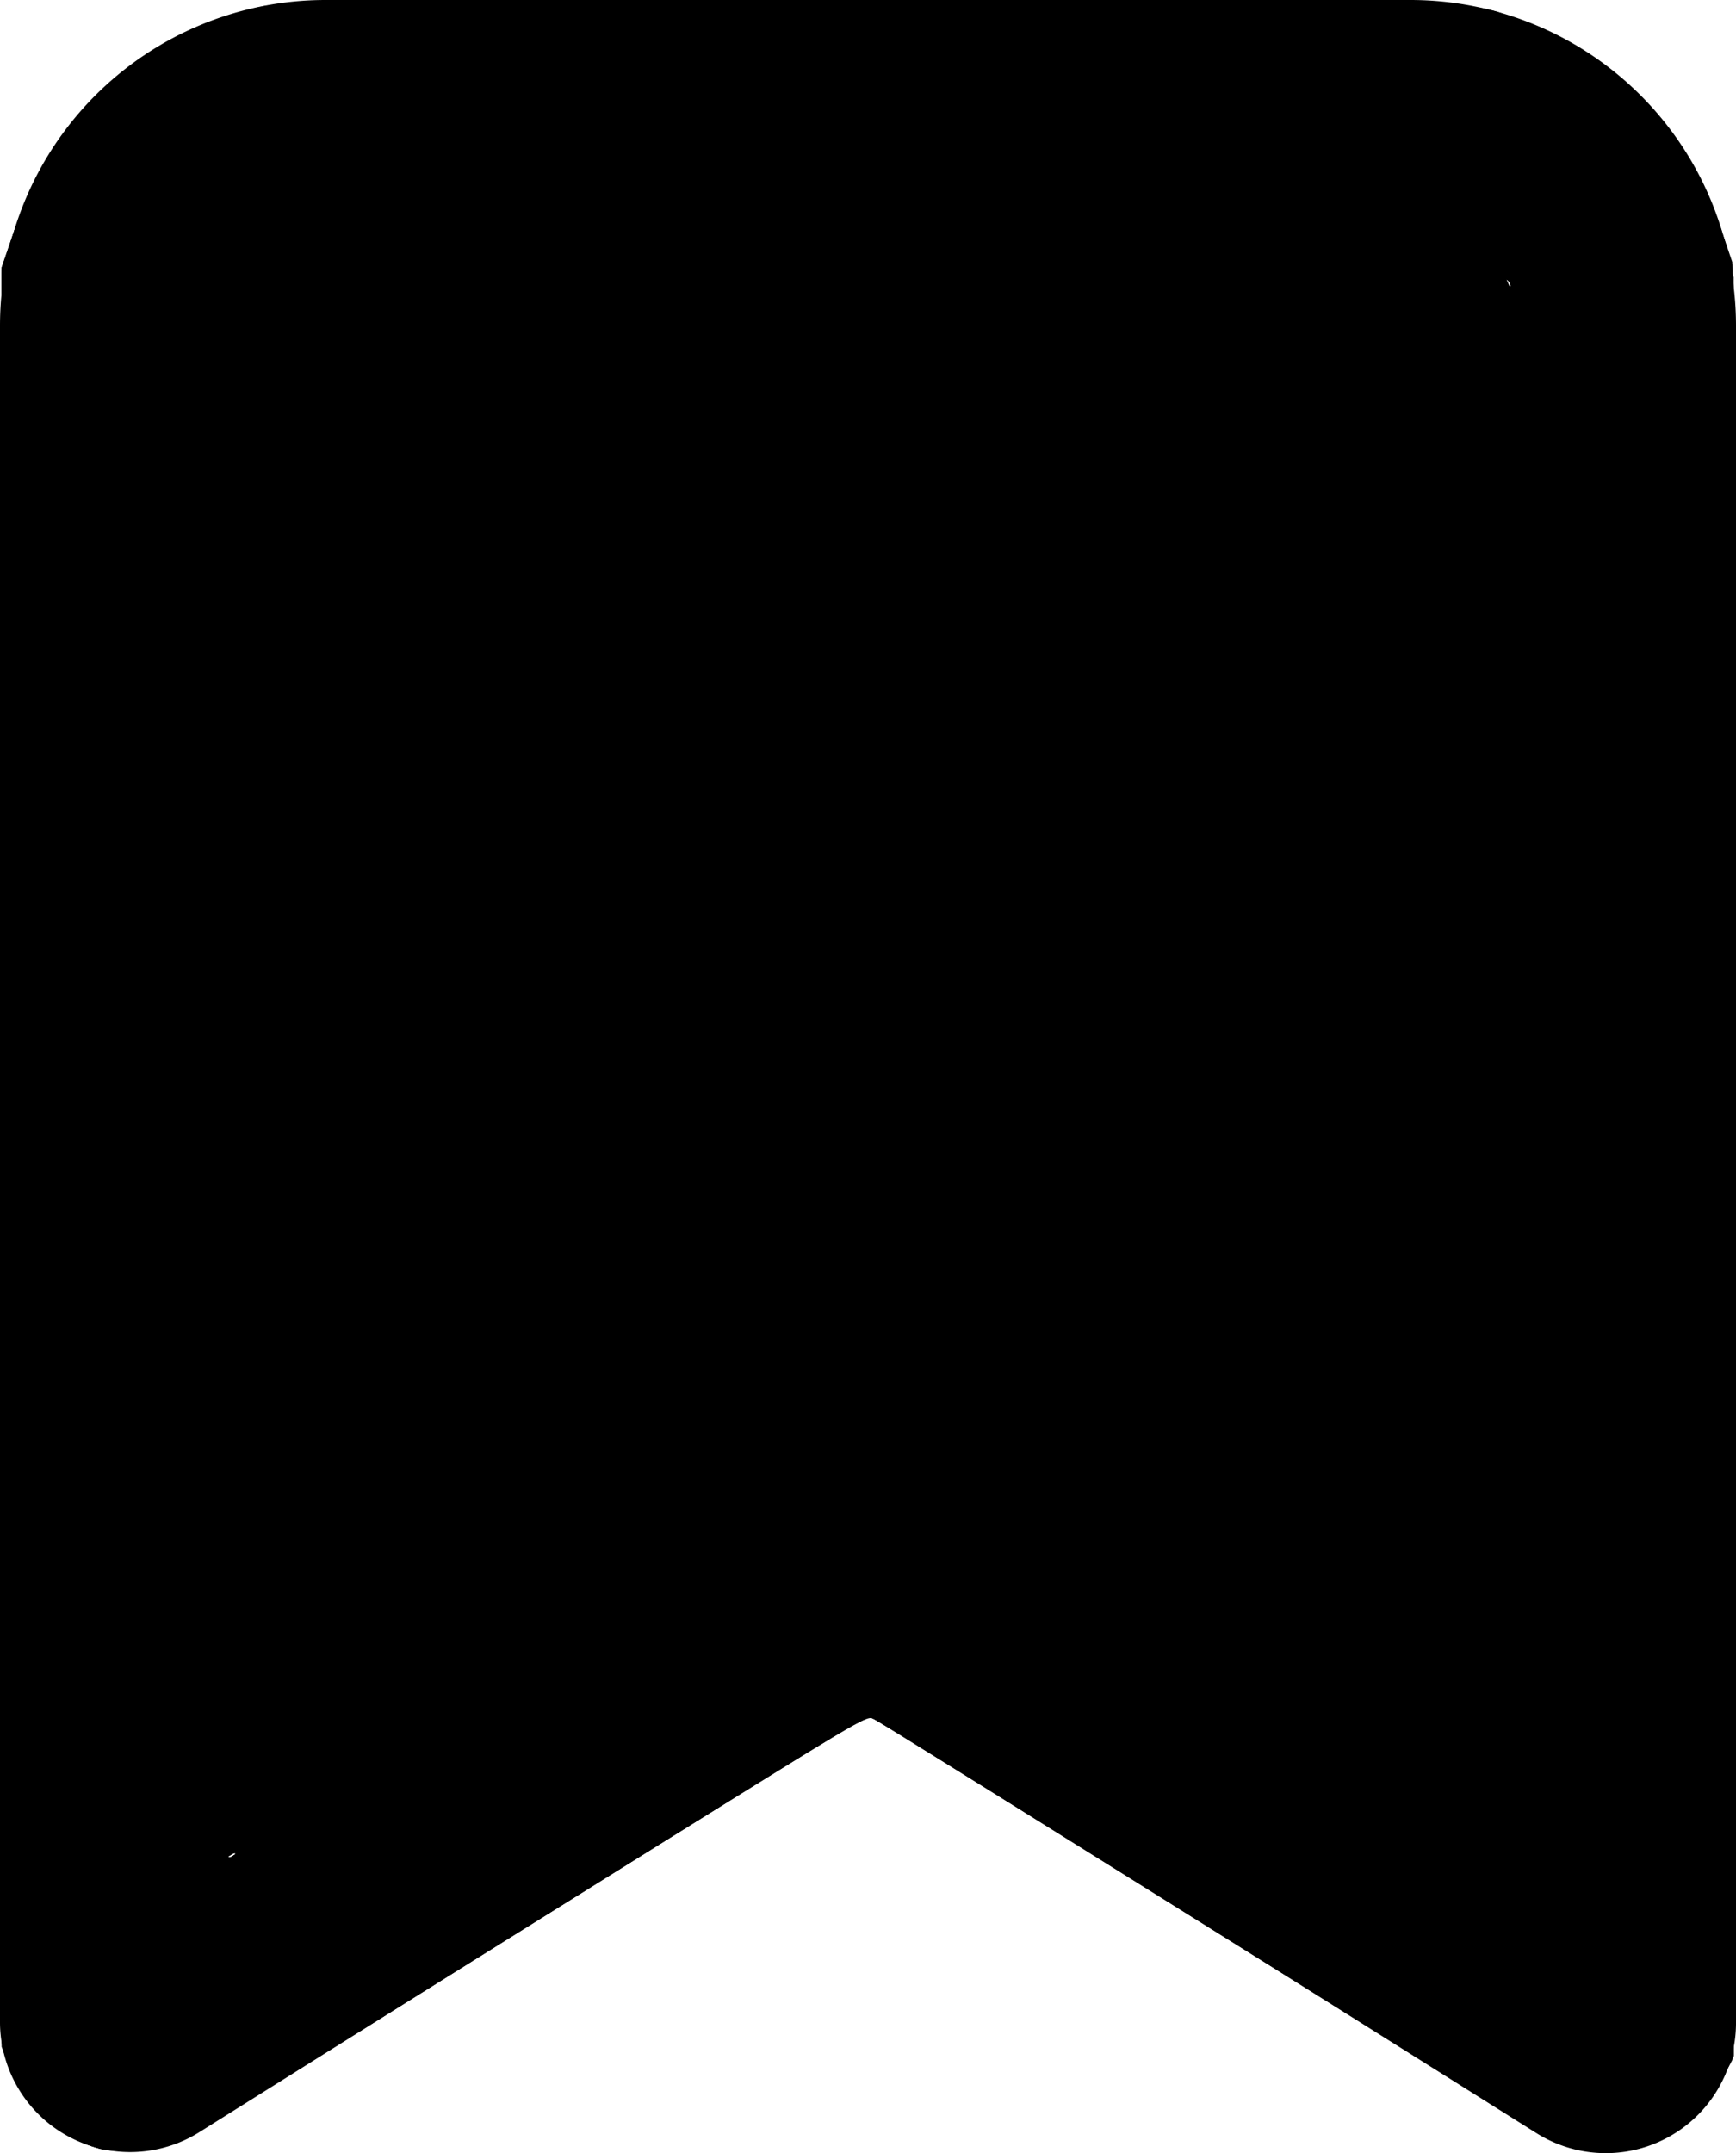<?xml version="1.0" encoding="UTF-8" standalone="no"?>
<svg
   xmlns:dc="http://purl.org/dc/elements/1.1/"
   xmlns:cc="http://creativecommons.org/ns#"
   xmlns:rdf="http://www.w3.org/1999/02/22-rdf-syntax-ns#"
   xmlns:svg="http://www.w3.org/2000/svg"
   xmlns="http://www.w3.org/2000/svg"
   xmlns:sodipodi="http://sodipodi.sourceforge.net/DTD/sodipodi-0.dtd"
   xmlns:inkscape="http://www.inkscape.org/namespaces/inkscape"
   width="16"
   height="19.835"
   viewBox="0 0 16 19.835"
   version="1.1"
   id="svg3807"
   sodipodi:docname="ux-bookmark-outline.svg"
   inkscape:version="0.92.3 (2405546, 2018-03-11)">
  <sodipodi:namedview
     pagecolor="#ffffff"
     bordercolor="#666666"
     borderopacity="1"
     objecttolerance="10"
     gridtolerance="10"
     guidetolerance="10"
     inkscape:pageopacity="0"
     inkscape:pageshadow="2"
     inkscape:window-width="1920"
     inkscape:window-height="1025"
     id="namedview3809"
     showgrid="false"
     inkscape:zoom="40.937738"
     inkscape:cx="8"
     inkscape:cy="9.9174995"
     inkscape:window-x="1920"
     inkscape:window-y="25"
     inkscape:window-maximized="1"
     inkscape:current-layer="svg3807" />
  <defs
     id="defs3803" />
  <path
     class="a"
     d="M17,2.08H7a3,3,0,0,0-3,3V20.72a1.2,1.2,0,0,0,1.84,1L12,17.86l6.16,3.87a1.2,1.2,0,0,0,1.84-1V5.08A3,3,0,0,0,17,2.08Zm1,17.19L12.64,15.9a1.19,1.19,0,0,0-1.28,0L6,19.27V5.08a1,1,0,0,1,1-1H17a1,1,0,0,1,1,1Z"
     transform="translate(-4 -2.08)"
     id="path3805" />
  <path
     style="stroke-width:0.024"
     d="m 2.006,10.051 c 0,-5.137 0.008,-7.143 0.027,-7.237 0.076,-0.359 0.333,-0.647 0.672,-0.752 0.159,-0.049 0.206,-0.05 5.295,-0.05 4.648,0 5.148,0.004 5.268,0.039 0.377,0.112 0.651,0.43 0.708,0.822 0.023,0.162 0.033,14.284 0.01,14.284 -0.007,0 -1.214,-0.755 -2.681,-1.677 C 9.838,14.558 8.588,13.777 8.528,13.746 8.261,13.607 7.888,13.589 7.587,13.699 c -0.089,0.033 -1.204,0.719 -2.853,1.756 -1.488,0.936 -2.711,1.702 -2.718,1.702 -0.006,0 -0.012,-3.198 -0.012,-7.107 z"
     id="path3813"
     inkscape:connector-curvature="0" />
  <path
     style="stroke-width:0.024"
     d=""
     id="path3815"
     inkscape:connector-curvature="0" />
  <path
     style="stroke-width:0.024"
     d="M 0.992,19.797 C 0.539,19.697 0.208,19.401 0.06,18.965 0.016,18.835 0.015,18.568 0.015,10.746 V 2.66 L 0.071,2.405 C 0.212,1.767 0.501,1.257 0.973,0.816 1.439,0.38 2.029,0.106 2.655,0.035 2.829,0.015 4.38,0.01 8.161,0.016 c 4.879,0.008 5.277,0.012 5.435,0.051 0.645,0.159 1.155,0.444 1.568,0.879 0.391,0.411 0.648,0.911 0.765,1.481 0.049,0.239 0.049,0.317 0.049,8.327 0,7.867 -0.001,8.09 -0.046,8.234 -0.118,0.381 -0.433,0.677 -0.845,0.797 -0.2,0.058 -0.51,0.04 -0.709,-0.042 -0.081,-0.033 -1.542,-0.938 -3.249,-2.011 -1.706,-1.073 -3.114,-1.95 -3.129,-1.95 -0.015,0 -1.427,0.878 -3.139,1.951 -2.035,1.275 -3.166,1.971 -3.268,2.008 -0.173,0.063 -0.453,0.089 -0.602,0.056 z M 4.717,15.498 c 1.417,-0.891 2.588,-1.631 2.602,-1.645 0.051,-0.053 -0.717,0.418 -2.333,1.431 -0.665,0.417 -1.599,1.003 -2.076,1.301 l -0.867,0.543 -0.017,-3.839 c -0.009,-2.112 -0.009,-5.345 0,-7.186 L 2.042,2.757 2.121,2.596 C 2.218,2.401 2.414,2.207 2.61,2.115 l 0.141,-0.066 2.211,-0.022 c 1.285,-0.013 3.485,-0.013 5.252,0 l 3.042,0.022 0.161,0.079 c 0.2,0.099 0.365,0.271 0.469,0.489 l 0.078,0.164 0.013,3.615 0.013,3.615 -3.96e-4,-3.64 -3.95e-4,-3.64 -0.076,-0.159 C 13.814,2.374 13.699,2.242 13.532,2.142 13.256,1.977 13.647,1.987 7.94,1.994 L 2.775,2.001 2.634,2.057 C 2.361,2.168 2.131,2.41 2.035,2.688 1.996,2.798 1.993,3.323 1.987,10.009 l -0.006,7.203 0.08,-0.047 c 0.044,-0.026 1.239,-0.776 2.657,-1.666 z m 9.276,-1.632 -0.006,-3.34 -0.012,3.303 -0.012,3.303 -1.173,-0.735 C 12.145,15.992 10.928,15.229 10.085,14.701 9.242,14.174 8.489,13.717 8.412,13.686 c -0.186,-0.074 -0.587,-0.08 -0.782,-0.013 -0.07,0.024 -0.134,0.054 -0.141,0.066 -0.007,0.012 0.049,1.95e-4 0.124,-0.026 0.327,-0.112 0.661,-0.079 0.975,0.098 0.094,0.053 1.347,0.838 2.785,1.744 1.438,0.906 2.616,1.649 2.62,1.65 0.003,0.001 0.003,-1.501 1.22e-4,-3.338 z m -6.541,-0.093 c 0,-0.007 -0.022,-4.47e-4 -0.049,0.014 -0.027,0.014 -0.049,0.032 -0.049,0.038 0,0.007 0.022,4.47e-4 0.049,-0.014 0.027,-0.014 0.049,-0.032 0.049,-0.038 z"
     id="path3817"
     inkscape:connector-curvature="0" />
  <path
     style="stroke-width:0.024"
     d="M 0.968,19.793 C 0.574,19.713 0.223,19.403 0.07,19 L 0.015,18.855 0.008,10.929 C 0.003,5.552 0.009,2.916 0.026,2.733 0.094,2.017 0.381,1.408 0.891,0.898 1.327,0.462 1.814,0.197 2.422,0.066 2.618,0.024 2.896,0.022 8.002,0.022 c 5.065,0 5.386,0.003 5.576,0.044 1.227,0.265 2.129,1.185 2.361,2.41 0.034,0.181 0.038,1.038 0.038,8.281 0,8.909 0.013,8.184 -0.148,8.468 -0.28,0.494 -0.939,0.729 -1.452,0.518 -0.081,-0.033 -1.433,-0.868 -3.004,-1.855 -2.961,-1.86 -3.361,-2.11 -3.372,-2.11 -0.011,0 -0.957,0.589 -3.651,2.275 -1.738,1.088 -2.696,1.673 -2.784,1.702 -0.167,0.054 -0.439,0.071 -0.599,0.039 z M 4.558,15.596 c 1.33,-0.836 2.429,-1.532 2.443,-1.547 0.013,-0.014 -0.02,-6.43e-4 -0.073,0.031 -0.105,0.061 -2.811,1.751 -4.104,2.562 l -0.782,0.491 -0.019,-4.012 c -0.011,-2.207 -0.011,-5.441 0,-7.187 L 2.042,2.758 2.108,2.617 C 2.201,2.419 2.411,2.206 2.599,2.12 l 0.152,-0.07 2.211,-0.022 c 1.283,-0.013 3.487,-0.013 5.252,0 l 3.042,0.022 0.161,0.079 c 0.2,0.099 0.365,0.271 0.469,0.489 l 0.078,0.164 0.013,2.736 0.013,2.736 -5.15e-4,-2.761 -5.16e-4,-2.761 -0.081,-0.165 C 13.736,2.223 13.48,2.05 13.08,2.011 12.93,1.996 10.933,1.99 7.807,1.994 L 2.775,2.001 2.651,2.052 C 2.366,2.169 2.153,2.385 2.047,2.664 l -0.054,0.143 -0.007,7.203 -0.007,7.203 0.081,-0.048 c 0.044,-0.026 1.169,-0.732 2.499,-1.569 z m 9.435,-0.411 -0.006,-1.997 -0.012,1.972 -0.012,1.972 -2.186,-1.371 C 8.979,14.008 8.542,13.74 8.393,13.68 8.226,13.613 7.815,13.61 7.628,13.674 c -0.071,0.024 -0.124,0.05 -0.117,0.057 0.007,0.007 0.064,-0.005 0.127,-0.027 0.265,-0.09 0.574,-0.074 0.832,0.044 0.098,0.045 3.765,2.336 5.334,3.332 0.087,0.055 0.167,0.101 0.177,0.101 0.01,1.22e-4 0.016,-0.898 0.012,-1.997 z m -6.822,-1.239 0.049,-0.04 -0.049,0.024 c -0.027,0.013 -0.071,0.042 -0.098,0.064 l -0.049,0.04 0.049,-0.024 c 0.027,-0.013 0.071,-0.042 0.098,-0.064 z"
     id="path3819"
     inkscape:connector-curvature="0" />
  <path
     style="stroke-width:0.024"
     d="M 0.937,19.785 C 0.721,19.736 0.553,19.638 0.367,19.454 0.18,19.269 0.068,19.059 0.029,18.818 -0.006,18.604 -0.007,3.027 0.028,2.697 0.101,2.003 0.373,1.429 0.87,0.925 1.389,0.397 1.959,0.114 2.661,0.034 2.827,0.015 4.462,0.01 8.161,0.016 c 5.849,0.009 5.337,-0.006 5.834,0.169 0.27,0.095 0.406,0.164 0.663,0.334 0.662,0.438 1.134,1.158 1.281,1.955 0.034,0.182 0.038,1.102 0.038,8.284 0,7.962 -7.01e-4,8.082 -0.048,8.235 -0.118,0.382 -0.425,0.671 -0.842,0.791 -0.184,0.053 -0.507,0.038 -0.689,-0.031 -0.137,-0.053 -0.092,-0.025 -3.722,-2.301 -1.364,-0.855 -2.521,-1.58 -2.573,-1.612 -0.073,-0.044 -0.105,-0.051 -0.147,-0.032 -0.029,0.013 -1.449,0.897 -3.155,1.964 -2.039,1.275 -3.148,1.954 -3.236,1.982 -0.186,0.06 -0.446,0.072 -0.63,0.03 z M 4.509,15.624 c 2.055,-1.292 2.546,-1.606 2.345,-1.5 -0.027,0.014 -1.121,0.697 -2.431,1.517 l -2.382,1.491 -0.021,-3.889 c -0.011,-2.139 -0.011,-5.374 0,-7.188 L 2.042,2.757 2.12,2.598 C 2.217,2.402 2.387,2.228 2.58,2.127 l 0.147,-0.077 1.075,-0.016 c 1.356,-0.02 6.109,-0.02 8.024,-1.08e-4 l 1.453,0.015 0.129,0.068 c 0.23,0.121 0.404,0.311 0.508,0.555 0.045,0.104 0.048,0.206 0.06,2.015 L 13.989,6.593 13.988,4.663 13.987,2.732 13.909,2.573 C 13.807,2.366 13.636,2.195 13.443,2.104 13.322,2.047 13.236,2.027 13.04,2.011 12.903,2 10.564,1.99 7.843,1.989 2.445,1.988 2.747,1.981 2.502,2.124 2.35,2.213 2.183,2.392 2.097,2.56 L 2.019,2.709 2.003,3.454 C 1.993,3.864 1.985,7.127 1.984,10.705 l -0.002,6.506 0.092,-0.056 c 0.05,-0.031 1.147,-0.72 2.437,-1.53 z m 9.484,0.392 -0.006,-1.166 -0.013,1.142 -0.013,1.142 -1.234,-0.772 C 10.029,14.67 8.968,14.008 8.723,13.86 8.463,13.703 8.303,13.638 8.188,13.643 c -0.042,0.002 -0.028,0.01 0.042,0.023 0.058,0.011 0.166,0.048 0.239,0.082 0.114,0.052 2.501,1.542 4.846,3.023 0.356,0.225 0.656,0.409 0.666,0.41 0.01,3.37e-4 0.016,-0.524 0.013,-1.166 z M 6.977,14.06 c -0.008,-0.007 -0.027,-1.5e-5 -0.044,0.017 -0.024,0.024 -0.021,0.027 0.014,0.014 0.024,-0.009 0.038,-0.023 0.03,-0.03 z m 0.639,-0.349 c 0.038,-0.015 0.113,-0.036 0.166,-0.048 0.098,-0.022 0.098,-0.022 -0.019,-0.011 -0.064,0.006 -0.147,0.027 -0.183,0.047 -0.079,0.043 -0.061,0.049 0.036,0.012 z m 0.454,-0.088 c -0.03,-0.006 -0.085,-0.006 -0.122,-3.32e-4 -0.037,0.006 -0.013,0.01 0.055,0.011 0.067,1.95e-4 0.098,-0.004 0.068,-0.01 z"
     id="path3821"
     inkscape:connector-curvature="0" />
  <path
     style="stroke-width:0.024"
     d="m 2.891,2.02 c 0.024,-0.006 0.057,-0.006 0.073,9.052e-4 0.017,0.007 -0.003,0.012 -0.043,0.011 C 2.881,2.032 2.868,2.027 2.891,2.02 Z"
     id="path3823"
     inkscape:connector-curvature="0" />
  <path
     style="stroke-width:0.024"
     d="m 2.978,2.021 c 0.018,-0.007 0.039,-0.006 0.047,0.002 0.008,0.008 -0.006,0.014 -0.032,0.013 -0.028,-0.001 -0.034,-0.007 -0.015,-0.015 z"
     id="path3825"
     inkscape:connector-curvature="0" />
  <path
     style="stroke-width:0.024"
     d="M 0.925,19.782 C 0.709,19.73 0.543,19.633 0.367,19.457 0.174,19.263 0.063,19.051 0.027,18.807 0.009,18.689 0.004,16.112 0.009,10.623 L 0.016,2.611 0.068,2.391 C 0.213,1.778 0.461,1.327 0.891,0.899 1.256,0.535 1.625,0.305 2.08,0.156 c 0.467,-0.152 0.217,-0.146 5.902,-0.146 3.405,0 5.247,0.009 5.383,0.025 0.624,0.076 1.203,0.346 1.662,0.777 0.441,0.413 0.697,0.846 0.885,1.494 l 0.053,0.183 0.007,8.171 c 0.007,8.075 0.006,8.173 -0.041,8.33 -0.119,0.392 -0.466,0.71 -0.878,0.806 -0.19,0.044 -0.496,0.02 -0.676,-0.054 -0.08,-0.033 -0.794,-0.467 -1.587,-0.964 -0.793,-0.497 -2.183,-1.37 -3.09,-1.94 -0.907,-0.569 -1.671,-1.035 -1.698,-1.035 -0.027,-4.9e-5 -1.443,0.871 -3.147,1.937 -1.704,1.065 -3.146,1.957 -3.205,1.983 -0.225,0.097 -0.485,0.118 -0.726,0.06 z M 4.343,15.727 c 1.273,-0.8 2.326,-1.467 2.34,-1.482 0.013,-0.015 -0.003,-0.01 -0.037,0.01 -0.064,0.039 -2.708,1.693 -3.908,2.444 L 2.042,17.135 2.027,15.015 C 2.008,12.244 2.008,7.149 2.027,4.688 L 2.042,2.733 2.124,2.582 C 2.231,2.385 2.392,2.224 2.578,2.128 L 2.726,2.051 4.009,2.03 C 4.714,2.019 7.072,2.013 9.248,2.018 c 2.176,0.005 3.825,0.001 3.664,-0.007 C 12.496,1.988 3.242,1.987 2.943,2.01 2.743,2.025 2.669,2.042 2.558,2.098 2.392,2.182 2.184,2.394 2.088,2.576 l -0.07,0.133 -0.015,1.514 C 1.977,6.766 1.978,17.182 2.005,17.182 c 0.013,0 1.065,-0.655 2.339,-1.455 z m 9.65,0.619 -0.006,-0.837 -0.013,0.813 -0.013,0.813 -0.892,-0.558 c -3.969,-2.484 -4.43,-2.771 -4.385,-2.724 0.013,0.014 1.019,0.65 2.235,1.413 1.216,0.763 2.398,1.506 2.626,1.65 0.228,0.145 0.424,0.263 0.434,0.264 0.01,8.21e-4 0.016,-0.375 0.013,-0.835 z M 8.65,13.824 c 0,-0.029 -0.3,-0.159 -0.395,-0.171 -0.105,-0.013 -0.104,-0.013 0.022,0.023 0.07,0.02 0.18,0.064 0.244,0.097 0.131,0.068 0.128,0.067 0.128,0.051 z M 7.77,13.665 c 0.049,-0.016 0.051,-0.02 0.012,-0.02 -0.027,-3.96e-4 -0.071,0.009 -0.098,0.02 -0.062,0.027 0.002,0.027 0.085,0 z m 0.262,-0.039 c -0.008,-0.008 -0.029,-0.009 -0.047,-0.002 -0.019,0.008 -0.014,0.014 0.015,0.015 0.026,0.001 0.04,-0.005 0.032,-0.013 z m 5.962,-9.939 -0.007,-0.953 -0.069,-0.14 c -0.098,-0.199 -0.283,-0.392 -0.461,-0.481 -0.082,-0.041 -0.165,-0.075 -0.185,-0.075 -0.02,0 0.042,0.039 0.137,0.086 0.203,0.102 0.383,0.284 0.486,0.494 l 0.069,0.14 0.012,1.173 c 0.006,0.645 0.015,1.068 0.019,0.94 0.004,-0.128 0.004,-0.661 4.76e-4,-1.185 z"
     id="path3827"
     inkscape:connector-curvature="0" />
  <path
     style="stroke-width:0.024"
     d="M 0.958,19.794 C 0.507,19.705 0.088,19.261 0.025,18.804 0.01,18.699 0.004,15.622 0.009,10.611 L 0.016,2.587 0.068,2.379 C 0.219,1.78 0.449,1.353 0.843,0.943 1.289,0.478 1.832,0.18 2.457,0.056 2.712,0.005 13.292,0.005 13.547,0.056 c 0.913,0.18 1.705,0.776 2.113,1.59 0.142,0.283 0.263,0.652 0.295,0.902 0.016,0.121 0.022,3.011 0.017,8.284 l -0.007,8.098 -0.057,0.14 c -0.122,0.302 -0.399,0.57 -0.708,0.686 -0.189,0.071 -0.591,0.075 -0.783,0.008 -0.072,-0.025 -0.795,-0.462 -1.612,-0.974 -4.001,-2.507 -4.663,-2.921 -4.733,-2.957 -0.094,-0.049 0.221,-0.236 -3.444,2.052 -1.571,0.981 -2.893,1.802 -2.938,1.825 -0.181,0.093 -0.504,0.13 -0.734,0.085 z M 2.437,16.922 c 2.151,-1.348 3.762,-2.364 3.782,-2.384 0.037,-0.039 -0.03,0.003 -2.174,1.345 l -2.003,1.254 -0.007,-0.264 c -0.004,-0.145 -0.016,-2.517 -0.026,-5.272 l -0.019,-5.008 -0.004,5.24 c -0.002,2.882 0.003,5.264 0.011,5.294 0.017,0.065 -0.01,0.078 0.441,-0.205 z M 13.961,17.137 c -0.013,-0.011 -0.226,-0.146 -0.475,-0.3 -0.249,-0.154 -1.348,-0.841 -2.443,-1.526 -2.115,-1.324 -2.077,-1.3 -2.04,-1.261 0.013,0.014 0.838,0.536 1.832,1.161 0.994,0.624 2.104,1.322 2.467,1.55 0.363,0.229 0.664,0.411 0.67,0.406 0.006,-0.005 3.25e-4,-0.019 -0.012,-0.03 z m 0.032,-0.877 c -0.004,-0.158 -0.008,-0.029 -0.008,0.287 0,0.316 0.004,0.445 0.008,0.287 0.004,-0.158 0.004,-0.416 0,-0.574 z m -7.566,-1.852 c 0,-0.007 -0.022,-4.47e-4 -0.049,0.014 -0.027,0.014 -0.049,0.032 -0.049,0.038 0,0.007 0.022,4.47e-4 0.049,-0.014 0.027,-0.014 0.049,-0.032 0.049,-0.038 z m 2.54,-0.388 c 0,-0.006 -0.025,-0.023 -0.055,-0.038 -0.053,-0.026 -0.053,-0.025 -0.008,0.011 0.05,0.04 0.063,0.045 0.063,0.027 z M 8.65,13.822 c 0,-0.02 -0.3,-0.158 -0.342,-0.157 -0.02,3.08e-4 0.024,0.026 0.098,0.056 0.074,0.031 0.156,0.068 0.183,0.084 0.057,0.033 0.061,0.035 0.061,0.017 z M 7.715,13.674 c -0.008,-0.008 -0.029,-0.009 -0.047,-0.002 -0.019,0.008 -0.014,0.014 0.015,0.015 0.026,0.001 0.04,-0.005 0.032,-0.013 z m 0.537,-0.024 c -0.008,-0.008 -0.029,-0.009 -0.047,-0.002 -0.019,0.008 -0.014,0.014 0.015,0.015 0.026,0.001 0.04,-0.005 0.032,-0.013 z M 2.024,3.558 c -0.004,-0.427 -0.007,-0.078 -0.007,0.776 0,0.853 0.003,1.202 0.007,0.776 0.004,-0.427 0.004,-1.125 0,-1.551 z M 13.993,3.265 c -0.004,-0.225 -0.007,-0.041 -0.007,0.409 0,0.45 0.003,0.634 0.007,0.409 0.004,-0.225 0.004,-0.593 0,-0.818 z m -0.092,-0.691 c -0.127,-0.252 -0.364,-0.463 -0.586,-0.523 -0.034,-0.009 0.01,0.023 0.097,0.071 0.087,0.048 0.21,0.138 0.273,0.2 0.111,0.109 0.261,0.369 0.268,0.463 0.003,0.037 0.005,0.036 0.014,-0.007 0.006,-0.029 -0.024,-0.121 -0.066,-0.205 z M 2.322,2.314 c 0.067,-0.067 0.185,-0.153 0.263,-0.192 l 0.141,-0.071 1.16,-0.02 c 0.638,-0.011 2.903,-0.017 5.032,-0.013 2.129,0.004 3.74,4.106e-4 3.579,-0.008 -0.42,-0.021 -8.829,-0.021 -9.356,7.08e-5 -0.415,0.017 -0.447,0.022 -0.572,0.086 C 2.497,2.134 2.38,2.218 2.31,2.285 2.184,2.403 2.03,2.651 2.03,2.734 c 0,0.023 0.038,-0.034 0.085,-0.128 0.047,-0.094 0.14,-0.225 0.207,-0.292 z"
     id="path3829"
     inkscape:connector-curvature="0" />
  <path
     style="stroke-width:0.024"
     d="M 0.955,19.794 C 0.511,19.708 0.095,19.269 0.025,18.815 0.01,18.716 0.004,15.752 0.008,10.611 L 0.015,2.562 0.068,2.367 C 0.235,1.751 0.454,1.348 0.843,0.943 1.327,0.439 1.953,0.117 2.604,0.037 2.907,-3.2742209e-4 13.048,-0.001 13.381,0.036 c 0.613,0.068 1.212,0.357 1.687,0.812 0.414,0.397 0.669,0.833 0.84,1.433 l 0.059,0.208 v 8.232 8.232 l -0.068,0.146 c -0.14,0.3 -0.377,0.526 -0.679,0.652 -0.179,0.074 -0.603,0.081 -0.8,0.012 -0.074,-0.026 -0.949,-0.558 -2.003,-1.218 -2.115,-1.325 -4.149,-2.596 -4.281,-2.676 -0.049,-0.029 -0.107,-0.054 -0.129,-0.054 -0.057,0 -0.523,0.287 -4.265,2.627 -0.92,0.575 -1.771,1.104 -1.89,1.175 -0.309,0.184 -0.584,0.238 -0.895,0.178 z m 2.846,-3.73 c 0.887,-0.556 1.623,-1.023 1.637,-1.037 0.036,-0.038 0.099,-0.077 -1.719,1.062 -0.919,0.575 -1.674,1.043 -1.679,1.038 -0.005,-0.005 -0.018,-1.805 -0.029,-4.001 l -0.021,-3.993 -0.004,3.801 c -0.002,2.09 0.003,3.901 0.012,4.024 l 0.016,0.223 0.088,-0.053 c 0.048,-0.029 0.813,-0.508 1.7,-1.064 z m 10.137,1.061 c -0.042,-0.029 -4.15,-2.601 -4.311,-2.699 -0.034,-0.02 -0.05,-0.025 -0.037,-0.011 0.037,0.04 4.344,2.742 4.372,2.743 0.013,7.3e-5 0.002,-0.015 -0.024,-0.033 z m -8.329,-2.201 0.049,-0.04 -0.049,0.024 c -0.027,0.013 -0.071,0.042 -0.098,0.064 l -0.049,0.04 0.049,-0.024 c 0.027,-0.013 0.071,-0.042 0.098,-0.064 z m 0.195,-0.122 0.049,-0.04 -0.049,0.024 c -0.027,0.013 -0.071,0.042 -0.098,0.064 l -0.049,0.04 0.049,-0.024 c 0.027,-0.013 0.071,-0.042 0.098,-0.064 z M 6.036,14.652 c 0,-0.007 -0.022,-4.47e-4 -0.049,0.014 -0.027,0.014 -0.049,0.032 -0.049,0.038 0,0.007 0.022,4.47e-4 0.049,-0.014 0.027,-0.014 0.049,-0.032 0.049,-0.038 z m 0.391,-0.244 c 0,-0.007 -0.022,-4.47e-4 -0.049,0.014 -0.027,0.014 -0.049,0.032 -0.049,0.038 0,0.007 0.022,4.47e-4 0.049,-0.014 0.027,-0.014 0.049,-0.032 0.049,-0.038 z m 3.09,-0.05 c -0.063,-0.048 -0.134,-0.088 -0.134,-0.074 0,0.012 0.153,0.113 0.171,0.112 0.007,-1.95e-4 -0.01,-0.017 -0.037,-0.038 z M 9.322,14.236 c -0.063,-0.048 -0.134,-0.088 -0.134,-0.074 0,0.012 0.153,0.113 0.171,0.112 0.007,-1.95e-4 -0.01,-0.017 -0.037,-0.038 z M 8.601,13.8 c 0,-0.015 -0.187,-0.111 -0.213,-0.109 -0.011,6.05e-4 0.03,0.028 0.091,0.06 0.123,0.066 0.122,0.066 0.122,0.049 z M 2.024,3.79 c -0.004,-0.218 -0.007,-0.04 -0.007,0.397 0,0.437 0.003,0.615 0.007,0.397 0.004,-0.218 0.004,-0.576 0,-0.794 z M 13.912,2.595 c -0.123,-0.246 -0.361,-0.471 -0.548,-0.52 -0.034,-0.009 -6.11e-4,0.018 0.073,0.06 0.235,0.133 0.449,0.387 0.504,0.599 0.012,0.047 0.022,0.059 0.028,0.033 0.005,-0.022 -0.021,-0.099 -0.057,-0.171 z M 2.332,2.302 C 2.398,2.236 2.52,2.15 2.602,2.111 2.684,2.071 2.736,2.038 2.719,2.038 2.658,2.037 2.453,2.157 2.334,2.264 2.213,2.374 2.073,2.582 2.043,2.697 2.035,2.73 2.069,2.682 2.119,2.589 2.17,2.497 2.265,2.367 2.332,2.302 Z m 9.469,-0.299 c 0.116,-0.015 -7.514,-0.008 -8.269,0.007 -0.416,0.008 1.26,0.012 3.725,0.008 2.465,-0.004 4.51,-0.01 4.543,-0.015 z"
     id="path3831"
     inkscape:connector-curvature="0" />
  <path
     style="stroke-width:0.024"
     d=""
     id="path3833"
     inkscape:connector-curvature="0" />
  <path
     style="stroke-width:0.024"
     d="M 0.909,19.783 C 0.457,19.656 0.093,19.257 0.025,18.815 0.01,18.716 0.004,15.74 0.009,10.599 L 0.016,2.538 0.078,2.318 C 0.259,1.682 0.498,1.273 0.934,0.851 1.197,0.597 1.402,0.453 1.716,0.304 2.019,0.16 2.306,0.073 2.604,0.037 2.907,-3.2742209e-4 13.048,-0.001 13.381,0.036 c 0.613,0.068 1.198,0.348 1.672,0.798 0.429,0.408 0.695,0.858 0.857,1.447 l 0.057,0.208 v 8.233 8.233 l -0.094,0.19 c -0.305,0.617 -1.055,0.861 -1.635,0.534 C 14.118,19.612 13.459,19.201 9.555,16.755 8.742,16.246 8.055,15.826 8.027,15.82 7.963,15.808 7.829,15.89 4.487,17.976 2.984,18.915 1.688,19.709 1.609,19.741 c -0.188,0.076 -0.512,0.095 -0.7,0.042 z M 3.117,16.492 c 0.578,-0.362 1.061,-0.669 1.075,-0.683 0.035,-0.036 0.067,-0.057 -1.096,0.671 -0.576,0.36 -1.051,0.652 -1.055,0.647 -0.004,-0.004 -0.017,-1.392 -0.029,-3.085 l -0.022,-3.077 -0.004,2.467 c -0.004,2.689 0.011,3.758 0.055,3.732 0.015,-0.009 0.499,-0.311 1.077,-0.673 z m 10.856,0.657 c -0.009,-0.008 -2.76,-1.731 -2.905,-1.819 -0.034,-0.02 -0.05,-0.025 -0.037,-0.011 0.013,0.015 0.651,0.419 1.417,0.899 0.766,0.48 1.414,0.887 1.441,0.905 0.043,0.029 0.11,0.05 0.083,0.026 z m -9.61,-1.444 0.049,-0.04 -0.049,0.024 c -0.027,0.013 -0.071,0.042 -0.098,0.064 l -0.049,0.04 0.049,-0.024 c 0.027,-0.013 0.071,-0.042 0.098,-0.064 z m 0.195,-0.122 0.049,-0.04 -0.049,0.024 c -0.027,0.013 -0.071,0.042 -0.098,0.064 l -0.049,0.04 0.049,-0.024 c 0.027,-0.013 0.071,-0.042 0.098,-0.064 z m 0.195,-0.122 0.049,-0.04 -0.049,0.024 c -0.027,0.013 -0.071,0.042 -0.098,0.064 l -0.049,0.04 0.049,-0.024 c 0.027,-0.013 0.071,-0.042 0.098,-0.064 z m 0.195,-0.122 0.049,-0.04 -0.049,0.024 c -0.027,0.013 -0.071,0.042 -0.098,0.064 l -0.049,0.04 0.049,-0.024 c 0.027,-0.013 0.071,-0.042 0.098,-0.064 z m 6.009,-0.076 c -0.063,-0.048 -0.134,-0.088 -0.134,-0.074 0,0.012 0.153,0.113 0.171,0.112 0.007,-1.96e-4 -0.01,-0.017 -0.037,-0.038 z m -5.777,-0.072 c 0,-0.007 -0.022,-4.47e-4 -0.049,0.014 -0.027,0.014 -0.049,0.032 -0.049,0.038 0,0.007 0.022,4.47e-4 0.049,-0.014 0.027,-0.014 0.049,-0.032 0.049,-0.038 z m 5.618,-0.021 c 0,-0.009 -0.243,-0.166 -0.342,-0.222 -0.092,-0.051 0.018,0.032 0.166,0.126 0.172,0.109 0.176,0.111 0.176,0.095 z M 5.572,14.945 c 0,-0.007 -0.022,-4.47e-4 -0.049,0.014 -0.027,0.014 -0.049,0.032 -0.049,0.038 0,0.007 0.022,4.47e-4 0.049,-0.014 0.027,-0.014 0.049,-0.032 0.049,-0.038 z m 4.789,-0.057 c -0.074,-0.057 -0.218,-0.14 -0.185,-0.107 0.033,0.033 0.216,0.154 0.232,0.153 0.007,-2.98e-4 -0.014,-0.021 -0.047,-0.046 z m -0.258,-0.163 c -0.063,-0.048 -0.134,-0.088 -0.134,-0.074 0,0.012 0.153,0.113 0.171,0.112 0.007,-1.95e-4 -0.01,-0.017 -0.037,-0.038 z m -4.067,-0.072 c 0,-0.007 -0.022,-4.47e-4 -0.049,0.014 -0.027,0.014 -0.049,0.032 -0.049,0.038 0,0.007 0.022,4.47e-4 0.049,-0.014 0.027,-0.014 0.049,-0.032 0.049,-0.038 z m 3.872,-0.05 c -0.063,-0.048 -0.134,-0.088 -0.134,-0.074 0,0.012 0.153,0.113 0.171,0.112 0.007,-1.95e-4 -0.01,-0.017 -0.037,-0.038 z M 9.517,14.358 c -0.063,-0.048 -0.134,-0.088 -0.134,-0.074 0,0.012 0.153,0.113 0.171,0.112 0.007,-1.95e-4 -0.01,-0.017 -0.037,-0.038 z M 2.023,4.12 c -0.006,-0.037 -0.01,-0.007 -0.01,0.067 0,0.074 0.005,0.104 0.01,0.067 0.006,-0.037 0.006,-0.097 0,-0.134 z M 13.928,2.635 c -0.078,-0.176 -0.213,-0.345 -0.363,-0.452 -0.075,-0.054 -0.148,-0.097 -0.162,-0.097 -0.014,0 0.029,0.037 0.097,0.083 0.171,0.115 0.337,0.307 0.403,0.466 0.031,0.074 0.06,0.13 0.065,0.124 0.005,-0.005 -0.013,-0.061 -0.041,-0.124 z M 2.313,2.317 C 2.369,2.26 2.474,2.179 2.546,2.137 2.618,2.096 2.665,2.062 2.651,2.062 2.594,2.061 2.328,2.255 2.245,2.358 2.133,2.495 2.054,2.626 2.055,2.672 c 3.078e-4,0.02 0.036,-0.028 0.078,-0.107 0.043,-0.079 0.124,-0.191 0.179,-0.248 z M 9.56,1.994 c -0.796,-0.004 -2.099,-0.004 -2.895,0 -0.796,0.004 -0.145,0.006 1.447,0.006 1.592,0 2.243,-0.003 1.447,-0.006 z"
     id="path3835"
     inkscape:connector-curvature="0" />
  <path
     style="stroke-width:0.024"
     d="M 0.909,19.783 C 0.457,19.656 0.093,19.257 0.025,18.815 0.01,18.716 0.004,15.729 0.008,10.587 L 0.015,2.514 0.096,2.245 C 0.191,1.929 0.346,1.589 0.506,1.349 0.659,1.119 0.996,0.768 1.236,0.588 1.609,0.309 2.146,0.093 2.604,0.037 2.907,-3.2742209e-4 13.048,-0.001 13.381,0.036 c 0.318,0.035 0.603,0.121 0.927,0.279 0.597,0.291 1.104,0.799 1.39,1.393 0.107,0.223 0.225,0.587 0.257,0.791 0.016,0.108 0.022,2.9 0.018,8.31 l -0.007,8.148 -0.094,0.19 c -0.157,0.317 -0.439,0.553 -0.762,0.637 -0.265,0.069 -0.602,0.039 -0.818,-0.072 -0.096,-0.05 -1.214,-0.746 -4.116,-2.565 C 9.088,16.464 8.152,15.883 8.095,15.856 l -0.103,-0.05 -0.386,0.233 c -0.212,0.128 -1.38,0.854 -2.596,1.612 -1.216,0.759 -2.447,1.527 -2.736,1.707 -0.289,0.18 -0.589,0.353 -0.667,0.385 -0.185,0.075 -0.51,0.094 -0.698,0.042 z M 2.291,17.008 c 0.132,-0.082 0.25,-0.161 0.264,-0.175 0.029,-0.03 -0.102,0.047 -0.338,0.197 -0.092,0.059 -0.171,0.103 -0.176,0.098 -0.004,-0.004 -0.019,-1.135 -0.032,-2.511 l -0.024,-2.503 0.007,2.496 c 0.007,2.229 0.013,2.548 0.049,2.548 0.005,0 0.117,-0.067 0.249,-0.15 z m 11.682,0.14 c -0.008,-0.007 -1.134,-0.711 -1.464,-0.915 -0.034,-0.021 -0.052,-0.027 -0.041,-0.015 0.028,0.033 1.466,0.936 1.493,0.938 0.012,8.45e-4 0.018,-0.003 0.012,-0.008 z m -11.247,-0.418 0.049,-0.04 -0.049,0.024 c -0.027,0.013 -0.071,0.042 -0.098,0.064 l -0.049,0.04 0.049,-0.024 c 0.027,-0.013 0.071,-0.042 0.098,-0.064 z m 0.195,-0.122 0.049,-0.04 -0.049,0.024 c -0.027,0.013 -0.071,0.042 -0.098,0.064 l -0.049,0.04 0.049,-0.024 c 0.027,-0.013 0.071,-0.042 0.098,-0.064 z m 0.195,-0.122 0.049,-0.04 -0.049,0.024 c -0.027,0.013 -0.071,0.042 -0.098,0.064 l -0.049,0.04 0.049,-0.024 c 0.027,-0.013 0.071,-0.042 0.098,-0.064 z m 0.299,-0.182 c 0.071,-0.043 0.128,-0.084 0.128,-0.09 0,-0.013 -0.008,-0.009 -0.214,0.12 -0.084,0.053 -0.153,0.101 -0.153,0.108 0,0.007 0.025,-0.003 0.055,-0.023 0.03,-0.02 0.113,-0.071 0.183,-0.115 z m 0.35,-0.226 0.059,-0.048 -0.075,0.041 c -0.041,0.023 -0.102,0.063 -0.134,0.09 l -0.059,0.048 0.075,-0.041 c 0.041,-0.023 0.102,-0.063 0.134,-0.09 z m 8.633,0.088 c -0.063,-0.048 -0.134,-0.088 -0.134,-0.074 0,0.012 0.153,0.113 0.171,0.112 0.007,-1.95e-4 -0.01,-0.017 -0.037,-0.038 z m -0.195,-0.122 c -0.063,-0.048 -0.134,-0.088 -0.134,-0.074 0,0.012 0.153,0.113 0.171,0.112 0.007,-1.95e-4 -0.01,-0.017 -0.037,-0.038 z m -8.232,-0.095 0.049,-0.04 -0.049,0.024 c -0.027,0.013 -0.071,0.042 -0.098,0.064 l -0.049,0.04 0.049,-0.024 c 0.027,-0.013 0.071,-0.042 0.098,-0.064 z m 8.073,0.002 c 0,-0.009 -0.183,-0.128 -0.391,-0.255 -0.147,-0.09 0.006,0.027 0.183,0.14 0.203,0.129 0.208,0.132 0.208,0.115 z M 4.131,15.849 c 0,-0.007 -0.022,-4.47e-4 -0.049,0.014 -0.027,0.014 -0.049,0.032 -0.049,0.038 0,0.007 0.022,4.47e-4 0.049,-0.014 0.027,-0.014 0.049,-0.032 0.049,-0.038 z m 0.232,-0.144 0.049,-0.04 -0.049,0.024 c -0.027,0.013 -0.071,0.042 -0.098,0.064 l -0.049,0.04 0.049,-0.024 c 0.027,-0.013 0.071,-0.042 0.098,-0.064 z m 0.195,-0.122 0.049,-0.04 -0.049,0.024 c -0.027,0.013 -0.071,0.042 -0.098,0.064 l -0.049,0.04 0.049,-0.024 c 0.027,-0.013 0.071,-0.042 0.098,-0.064 z m 6.986,0.046 c -0.063,-0.048 -0.134,-0.088 -0.134,-0.074 0,0.012 0.153,0.113 0.171,0.112 0.007,-1.95e-4 -0.01,-0.017 -0.037,-0.038 z m -6.791,-0.168 0.049,-0.04 -0.049,0.024 c -0.027,0.013 -0.071,0.042 -0.098,0.064 l -0.049,0.04 0.049,-0.024 c 0.027,-0.013 0.071,-0.042 0.098,-0.064 z m 6.595,0.046 c -0.063,-0.048 -0.134,-0.088 -0.134,-0.074 0,0.012 0.153,0.113 0.171,0.112 0.007,-1.95e-4 -0.01,-0.017 -0.037,-0.038 z m -0.195,-0.122 c -0.063,-0.048 -0.134,-0.088 -0.134,-0.074 0,0.012 0.153,0.113 0.171,0.112 0.007,-1.96e-4 -0.01,-0.017 -0.037,-0.038 z M 4.986,15.312 c 0,-0.007 -0.022,-4.47e-4 -0.049,0.014 -0.027,0.014 -0.049,0.032 -0.049,0.038 0,0.007 0.022,4.47e-4 0.049,-0.014 0.027,-0.014 0.049,-0.032 0.049,-0.038 z m 5.972,-0.05 C 10.896,15.214 10.824,15.174 10.824,15.188 c 0,0.012 0.153,0.113 0.171,0.112 0.007,-1.96e-4 -0.01,-0.017 -0.037,-0.038 z M 5.181,15.19 c 0,-0.007 -0.022,-4.47e-4 -0.049,0.014 -0.027,0.014 -0.049,0.032 -0.049,0.038 0,0.007 0.022,4.47e-4 0.049,-0.014 0.027,-0.014 0.049,-0.032 0.049,-0.038 z m 5.582,-0.05 c -0.063,-0.048 -0.134,-0.088 -0.134,-0.074 0,0.012 0.153,0.113 0.171,0.112 0.007,-1.95e-4 -0.01,-0.017 -0.037,-0.038 z m -0.232,-0.143 c 0,-0.006 -0.025,-0.023 -0.055,-0.038 -0.053,-0.026 -0.053,-0.025 -0.007,0.011 0.05,0.04 0.063,0.045 0.063,0.027 z m -0.195,-0.122 c 0,-0.006 -0.025,-0.023 -0.055,-0.038 -0.053,-0.026 -0.053,-0.025 -0.007,0.011 0.05,0.04 0.063,0.045 0.063,0.027 z m -0.195,-0.122 c 0,-0.006 -0.025,-0.023 -0.055,-0.038 -0.053,-0.026 -0.053,-0.025 -0.007,0.011 0.05,0.04 0.063,0.045 0.063,0.027 z M 9.944,14.63 c 0,-0.006 -0.025,-0.023 -0.055,-0.038 -0.053,-0.026 -0.053,-0.025 -0.008,0.011 0.05,0.04 0.063,0.045 0.063,0.027 z M 9.554,14.386 c 0,-0.006 -0.025,-0.023 -0.055,-0.038 -0.053,-0.026 -0.053,-0.025 -0.008,0.011 0.05,0.04 0.063,0.045 0.063,0.027 z M 13.948,2.678 c -0.076,-0.201 -0.288,-0.457 -0.441,-0.53 -0.081,-0.039 -0.081,-0.038 -0.021,0.004 0.161,0.114 0.324,0.294 0.395,0.438 0.08,0.162 0.111,0.202 0.067,0.088 z M 2.384,2.247 C 2.432,2.21 2.518,2.153 2.574,2.121 2.631,2.089 2.665,2.062 2.65,2.062 2.595,2.061 2.321,2.263 2.242,2.363 2.151,2.476 2.054,2.631 2.054,2.662 c 0,0.011 0.055,-0.063 0.121,-0.164 C 2.242,2.396 2.336,2.283 2.384,2.247 Z M 8.289,1.995 c -0.097,-0.005 -0.257,-0.005 -0.354,0 -0.097,0.005 -0.018,0.008 0.177,0.008 0.195,0 0.275,-0.004 0.177,-0.008 z"
     id="path3837"
     inkscape:connector-curvature="0" />
  <path
     style="stroke-width:0.024"
     d=""
     id="path3839"
     inkscape:connector-curvature="0" />
  <path
     style="stroke-width:0.024"
     d="M 0.909,19.783 C 0.457,19.656 0.093,19.257 0.025,18.815 0.01,18.716 0.004,15.724 0.008,10.587 L 0.015,2.514 0.096,2.245 C 0.256,1.715 0.483,1.318 0.832,0.953 1.105,0.668 1.369,0.473 1.7,0.312 2.012,0.161 2.295,0.075 2.604,0.037 2.907,-3.2742209e-4 13.048,-0.001 13.381,0.036 c 0.318,0.035 0.603,0.121 0.925,0.278 0.78,0.38 1.328,1.042 1.592,1.923 l 0.068,0.228 v 8.256 8.256 l -0.097,0.182 c -0.17,0.319 -0.447,0.543 -0.772,0.626 -0.228,0.058 -0.555,0.038 -0.739,-0.046 -0.076,-0.035 -1.502,-0.916 -3.169,-1.959 -1.667,-1.043 -3.068,-1.914 -3.114,-1.935 l -0.083,-0.04 -0.336,0.203 c -0.185,0.112 -1.441,0.892 -2.791,1.735 -1.35,0.842 -2.603,1.623 -2.785,1.736 -0.181,0.113 -0.394,0.231 -0.472,0.262 -0.185,0.075 -0.51,0.094 -0.698,0.042 z m 1.267,-2.713 c 0,-0.007 -0.022,-4.47e-4 -0.049,0.014 -0.027,0.014 -0.049,0.032 -0.049,0.038 0,0.007 0.022,4.47e-4 0.049,-0.014 0.027,-0.014 0.049,-0.032 0.049,-0.038 z m 11.701,0.028 c 0,-0.006 -0.157,-0.108 -0.348,-0.228 -0.397,-0.248 -0.429,-0.267 -0.402,-0.237 0.017,0.019 0.728,0.472 0.744,0.474 0.003,4.45e-4 0.006,-0.004 0.006,-0.009 z M 2.024,15.859 c -0.004,-0.233 -0.007,-0.049 -0.007,0.408 -8.8e-6,0.457 0.003,0.647 0.007,0.423 0.004,-0.224 0.004,-0.598 1.6e-5,-0.831 z M 2.335,16.975 2.384,16.935 2.335,16.959 c -0.027,0.013 -0.071,0.042 -0.098,0.064 l -0.049,0.04 0.049,-0.024 c 0.027,-0.013 0.071,-0.042 0.098,-0.064 z m 0.195,-0.122 0.049,-0.04 -0.049,0.024 c -0.027,0.013 -0.071,0.042 -0.098,0.064 l -0.049,0.04 0.049,-0.024 c 0.027,-0.013 0.071,-0.042 0.098,-0.064 z m 0.195,-0.122 0.049,-0.04 -0.049,0.024 c -0.027,0.013 -0.071,0.042 -0.098,0.064 l -0.049,0.04 0.049,-0.024 c 0.027,-0.013 0.071,-0.042 0.098,-0.064 z m 0.195,-0.122 0.049,-0.04 -0.049,0.024 c -0.027,0.013 -0.071,0.042 -0.098,0.064 l -0.049,0.04 0.049,-0.024 c 0.027,-0.013 0.071,-0.042 0.098,-0.064 z M 13.048,16.574 c -0.074,-0.057 -0.218,-0.14 -0.185,-0.107 0.033,0.033 0.216,0.154 0.232,0.153 0.007,-2.98e-4 -0.014,-0.021 -0.047,-0.046 z M 3.117,16.486 3.166,16.447 3.117,16.471 c -0.027,0.013 -0.071,0.042 -0.098,0.064 L 2.97,16.574 3.019,16.55 c 0.027,-0.013 0.071,-0.042 0.098,-0.064 z m 0.195,-0.122 0.049,-0.04 -0.049,0.024 c -0.027,0.013 -0.071,0.042 -0.098,0.064 l -0.049,0.04 0.049,-0.024 c 0.027,-0.013 0.071,-0.042 0.098,-0.064 z m 9.478,0.046 c -0.063,-0.048 -0.134,-0.088 -0.134,-0.074 0,0.012 0.153,0.113 0.171,0.112 0.007,-1.96e-4 -0.01,-0.017 -0.037,-0.038 z m -0.195,-0.122 c -0.063,-0.048 -0.134,-0.088 -0.134,-0.074 0,0.012 0.153,0.113 0.171,0.112 0.007,-1.96e-4 -0.01,-0.017 -0.037,-0.038 z m -9.05,-0.072 c 0,-0.007 -0.022,-4.47e-4 -0.049,0.014 -0.027,0.014 -0.049,0.032 -0.049,0.038 0,0.007 0.022,4.47e-4 0.049,-0.014 0.027,-0.014 0.049,-0.032 0.049,-0.038 z m 8.855,-0.05 c -0.063,-0.048 -0.134,-0.088 -0.134,-0.074 0,0.012 0.153,0.113 0.171,0.112 0.007,-1.95e-4 -0.01,-0.017 -0.037,-0.038 z m -8.659,-0.072 c 0,-0.007 -0.022,-4.47e-4 -0.049,0.014 -0.027,0.014 -0.049,0.032 -0.049,0.038 0,0.007 0.022,4.47e-4 0.049,-0.014 0.027,-0.014 0.049,-0.032 0.049,-0.038 z m 8.464,-0.05 c -0.063,-0.048 -0.134,-0.088 -0.134,-0.074 0,0.012 0.153,0.113 0.171,0.112 0.007,-1.95e-4 -0.01,-0.017 -0.037,-0.038 z m -8.269,-0.072 c 0,-0.007 -0.022,-4.47e-4 -0.049,0.014 -0.027,0.014 -0.049,0.032 -0.049,0.038 0,0.007 0.022,4.47e-4 0.049,-0.014 0.027,-0.014 0.049,-0.032 0.049,-0.038 z M 4.131,15.849 c 0,-0.007 -0.022,-4.47e-4 -0.049,0.014 -0.027,0.014 -0.049,0.032 -0.049,0.038 0,0.007 0.022,4.47e-4 0.049,-0.014 0.027,-0.014 0.049,-0.032 0.049,-0.038 z m 7.841,0.051 c 0,-0.006 -0.025,-0.023 -0.055,-0.038 -0.053,-0.026 -0.053,-0.025 -0.007,0.011 0.05,0.04 0.063,0.045 0.063,0.027 z m -0.195,-0.122 c 0,-0.006 -0.025,-0.023 -0.055,-0.038 -0.053,-0.026 -0.053,-0.025 -0.007,0.011 0.05,0.04 0.063,0.045 0.063,0.027 z m -0.195,-0.122 c 0,-0.006 -0.025,-0.023 -0.055,-0.038 -0.053,-0.026 -0.053,-0.025 -0.007,0.011 0.05,0.04 0.063,0.045 0.063,0.027 z M 11.386,15.534 c 0,-0.006 -0.025,-0.023 -0.055,-0.038 -0.053,-0.026 -0.053,-0.025 -0.007,0.011 0.05,0.04 0.063,0.045 0.063,0.027 z M 4.986,15.312 c 0,-0.007 -0.022,-4.47e-4 -0.049,0.014 -0.027,0.014 -0.049,0.032 -0.049,0.038 0,0.007 0.022,4.47e-4 0.049,-0.014 0.027,-0.014 0.049,-0.032 0.049,-0.038 z m 5.972,-0.05 C 10.896,15.214 10.824,15.174 10.824,15.188 c 0,0.012 0.153,0.113 0.171,0.112 0.007,-1.96e-4 -0.01,-0.017 -0.037,-0.038 z M 5.181,15.19 c 0,-0.007 -0.022,-4.47e-4 -0.049,0.014 -0.027,0.014 -0.049,0.032 -0.049,0.038 0,0.007 0.022,4.47e-4 0.049,-0.014 0.027,-0.014 0.049,-0.032 0.049,-0.038 z m 5.545,-0.071 c 0,-0.006 -0.025,-0.023 -0.055,-0.038 -0.053,-0.026 -0.053,-0.025 -0.007,0.011 0.05,0.04 0.063,0.045 0.063,0.027 z m -0.391,-0.244 c 0,-0.006 -0.025,-0.023 -0.055,-0.038 -0.053,-0.026 -0.053,-0.025 -0.007,0.011 0.05,0.04 0.063,0.045 0.063,0.027 z M 1.998,14.575 c -0.006,-0.024 -0.011,-0.004 -0.011,0.043 0,0.047 0.005,0.066 0.011,0.043 0.006,-0.024 0.006,-0.062 0,-0.085 z m 0.001,-0.464 c -0.005,-0.077 -0.009,-0.014 -0.009,0.14 0,0.155 0.004,0.218 0.009,0.14 0.005,-0.077 0.005,-0.204 0,-0.281 z M 13.9,2.572 c -0.056,-0.11 -0.294,-0.374 -0.375,-0.418 -0.026,-0.014 0.025,0.042 0.113,0.124 0.09,0.085 0.19,0.208 0.23,0.283 0.038,0.073 0.073,0.129 0.078,0.125 0.005,-0.005 -0.016,-0.056 -0.045,-0.113 z M 2.155,2.514 c 0.017,-0.032 0.008,-0.028 -0.025,0.012 -0.027,0.034 -0.05,0.072 -0.05,0.085 -1.808e-4,0.026 0.034,-0.018 0.075,-0.098 z M 2.274,2.355 c 0.043,-0.054 0.072,-0.098 0.065,-0.098 -0.007,0 -0.047,0.044 -0.09,0.098 -0.043,0.054 -0.072,0.098 -0.065,0.098 0.007,0 0.047,-0.044 0.09,-0.098 z M 2.641,2.068 c 0.007,-0.008 -0.035,0.012 -0.092,0.044 -0.057,0.032 -0.123,0.078 -0.146,0.104 -0.023,0.025 0.018,0.006 0.092,-0.044 0.074,-0.05 0.14,-0.096 0.146,-0.104 z"
     id="path3841"
     inkscape:connector-curvature="0" />
  <path
     style="stroke-width:0.024"
     d="M 0.904,19.787 C 0.46,19.658 0.092,19.251 0.025,18.815 0.01,18.716 0.004,15.716 0.008,10.575 L 0.015,2.489 0.096,2.233 C 0.195,1.92 0.353,1.58 0.508,1.345 0.66,1.116 0.991,0.772 1.236,0.589 1.613,0.307 2.161,0.086 2.613,0.034 c 0.287,-0.033 10.492,-0.033 10.779,0 0.449,0.051 0.998,0.273 1.378,0.555 0.258,0.192 0.603,0.562 0.765,0.822 0.159,0.255 0.305,0.603 0.384,0.913 l 0.059,0.231 v 8.189 8.189 l -0.099,0.198 c -0.163,0.326 -0.413,0.543 -0.74,0.642 -0.236,0.072 -0.581,0.056 -0.782,-0.036 -0.077,-0.035 -1.484,-0.904 -3.125,-1.931 C 9.59,16.782 8.191,15.911 8.123,15.873 L 7.998,15.805 7.72,15.972 c -0.153,0.092 -1.499,0.928 -2.99,1.857 -3.282,2.045 -2.98,1.86 -3.14,1.921 -0.168,0.064 -0.525,0.083 -0.685,0.037 z M 2.177,17.071 c 0,-0.007 -0.022,-4.47e-4 -0.049,0.014 -0.027,0.014 -0.049,0.032 -0.049,0.038 0,0.007 0.022,4.47e-4 0.049,-0.014 0.027,-0.014 0.049,-0.032 0.049,-0.038 z m 0.159,-0.096 0.049,-0.04 -0.049,0.024 c -0.027,0.013 -0.071,0.042 -0.098,0.064 l -0.049,0.04 0.049,-0.024 c 0.027,-0.013 0.071,-0.042 0.098,-0.064 z m 11.469,0.074 c 0,-0.006 -0.025,-0.023 -0.055,-0.038 -0.053,-0.026 -0.053,-0.025 -0.007,0.011 0.05,0.04 0.063,0.045 0.063,0.027 z m -0.159,-0.101 c -0.063,-0.048 -0.134,-0.088 -0.134,-0.074 0,0.012 0.153,0.113 0.171,0.112 0.007,-1.95e-4 -0.01,-0.017 -0.037,-0.038 z m -0.232,-0.143 c 0,-0.006 -0.025,-0.023 -0.055,-0.038 -0.053,-0.026 -0.053,-0.025 -0.007,0.011 0.05,0.04 0.063,0.045 0.063,0.027 z M 2.024,16.176 c -0.005,-0.111 -0.008,-0.027 -0.008,0.188 -3.17e-5,0.215 0.004,0.306 0.008,0.203 0.005,-0.103 0.005,-0.279 5.62e-5,-0.391 z M 13.218,16.682 c 0,-0.006 -0.025,-0.023 -0.055,-0.038 -0.053,-0.026 -0.053,-0.025 -0.007,0.011 0.05,0.04 0.063,0.045 0.063,0.027 z M 2.958,16.582 c 0,-0.007 -0.022,-4.47e-4 -0.049,0.014 -0.027,0.014 -0.049,0.032 -0.049,0.038 0,0.007 0.022,4.47e-4 0.049,-0.014 0.027,-0.014 0.049,-0.032 0.049,-0.038 z m 10.064,-0.022 c 0,-0.006 -0.025,-0.023 -0.055,-0.038 -0.053,-0.026 -0.053,-0.025 -0.007,0.011 0.05,0.04 0.063,0.045 0.063,0.027 z m -0.195,-0.122 c 0,-0.006 -0.025,-0.023 -0.055,-0.038 -0.053,-0.026 -0.053,-0.025 -0.007,0.011 0.05,0.04 0.063,0.045 0.063,0.027 z M 3.544,16.216 c 0,-0.007 -0.022,-4.47e-4 -0.049,0.014 -0.027,0.014 -0.049,0.032 -0.049,0.038 0,0.007 0.022,4.47e-4 0.049,-0.014 0.027,-0.014 0.049,-0.032 0.049,-0.038 z m 8.855,-0.05 c -0.063,-0.048 -0.134,-0.088 -0.134,-0.074 0,0.012 0.153,0.113 0.171,0.112 0.007,-1.95e-4 -0.01,-0.017 -0.037,-0.038 z m -8.659,-0.072 c 0,-0.007 -0.022,-4.47e-4 -0.049,0.014 -0.027,0.014 -0.049,0.032 -0.049,0.038 0,0.007 0.022,4.47e-4 0.049,-0.014 0.027,-0.014 0.049,-0.032 0.049,-0.038 z m 8.427,-0.071 c 0,-0.006 -0.025,-0.023 -0.055,-0.038 -0.053,-0.026 -0.053,-0.025 -0.007,0.011 0.05,0.04 0.063,0.045 0.063,0.027 z m -0.195,-0.122 c 0,-0.006 -0.025,-0.023 -0.055,-0.038 -0.053,-0.026 -0.053,-0.025 -0.007,0.011 0.05,0.04 0.063,0.045 0.063,0.027 z m -0.195,-0.122 c 0,-0.006 -0.025,-0.023 -0.055,-0.038 -0.053,-0.026 -0.053,-0.025 -0.007,0.011 0.05,0.04 0.063,0.045 0.063,0.027 z M 13.926,2.628 c 0,-0.011 -0.017,-0.041 -0.037,-0.067 -0.034,-0.044 -0.035,-0.043 -0.008,0.02 0.029,0.067 0.045,0.085 0.045,0.047 z M 2.147,2.513 c -0.008,-0.008 -0.021,0.006 -0.03,0.03 -0.013,0.035 -0.01,0.038 0.014,0.014 0.017,-0.017 0.024,-0.036 0.017,-0.044 z M 2.228,2.41 c 0.03,-0.039 0.03,-0.04 -0.009,-0.009 -0.024,0.018 -0.043,0.038 -0.043,0.043 0,0.02 0.02,0.007 0.052,-0.034 z M 13.804,2.421 c 0,-0.004 -0.058,-0.062 -0.128,-0.128 L 13.547,2.172 13.669,2.3 c 0.113,0.119 0.135,0.139 0.135,0.121 z M 2.302,2.312 c 0.03,-0.039 0.03,-0.04 -0.009,-0.009 -0.024,0.018 -0.043,0.038 -0.043,0.043 0,0.02 0.02,0.007 0.052,-0.034 z M 2.605,2.091 c -0.008,-0.008 -0.027,-1.55e-5 -0.044,0.017 -0.024,0.024 -0.021,0.027 0.014,0.014 0.024,-0.009 0.038,-0.023 0.03,-0.03 z"
     id="path3843"
     inkscape:connector-curvature="0" />
  <path
     style="stroke-width:0.024"
     d="M 0.922,19.795 C 0.741,19.749 0.499,19.601 0.346,19.441 0.172,19.26 0.06,19.041 0.025,18.815 0.01,18.716 0.004,15.711 0.008,10.562 L 0.015,2.465 0.117,2.166 C 0.238,1.814 0.419,1.452 0.586,1.231 0.741,1.026 1.121,0.659 1.316,0.527 1.682,0.278 2.199,0.082 2.613,0.034 c 0.287,-0.033 10.492,-0.033 10.779,0 0.297,0.034 0.6,0.127 0.914,0.28 0.771,0.376 1.318,1.03 1.591,1.906 l 0.069,0.22 0.006,8.251 0.006,8.251 -0.083,0.166 c -0.175,0.348 -0.422,0.567 -0.753,0.668 -0.238,0.072 -0.583,0.057 -0.782,-0.034 -0.076,-0.035 -1.511,-0.921 -3.19,-1.97 -1.679,-1.049 -3.08,-1.919 -3.114,-1.935 -0.076,-0.034 -0.003,-0.078 -2.887,1.721 -3.274,2.042 -3.429,2.137 -3.575,2.192 -0.158,0.059 -0.521,0.084 -0.672,0.046 z M 2.177,17.071 c 0,-0.007 -0.022,-4.47e-4 -0.049,0.014 -0.027,0.014 -0.049,0.032 -0.049,0.038 0,0.007 0.022,4.47e-4 0.049,-0.014 0.027,-0.014 0.049,-0.032 0.049,-0.038 z m 11.627,-0.022 c 0,-0.006 -0.025,-0.023 -0.055,-0.038 -0.053,-0.026 -0.053,-0.025 -0.007,0.011 0.05,0.04 0.063,0.045 0.063,0.027 z m -0.195,-0.122 c 0,-0.006 -0.025,-0.023 -0.055,-0.038 -0.053,-0.026 -0.053,-0.025 -0.007,0.011 0.05,0.04 0.063,0.045 0.063,0.027 z m -0.195,-0.122 c 0,-0.006 -0.025,-0.023 -0.055,-0.038 -0.053,-0.026 -0.053,-0.025 -0.007,0.011 0.05,0.04 0.063,0.045 0.063,0.027 z M 2.022,16.346 c -0.007,-0.017 -0.012,-0.003 -0.012,0.031 0,0.034 0.006,0.047 0.012,0.031 0.007,-0.017 0.007,-0.044 0,-0.061 z m 1.718,-0.252 c 0,-0.007 -0.022,-4.47e-4 -0.049,0.014 -0.027,0.014 -0.049,0.032 -0.049,0.038 0,0.007 0.022,4.47e-4 0.049,-0.014 0.027,-0.014 0.049,-0.032 0.049,-0.038 z M 13.926,2.628 c 0,-0.011 -0.017,-0.041 -0.037,-0.067 -0.034,-0.044 -0.035,-0.043 -0.008,0.02 0.029,0.067 0.045,0.085 0.045,0.047 z M 13.78,2.394 c 0,-0.005 -0.019,-0.024 -0.043,-0.043 -0.039,-0.03 -0.04,-0.03 -0.009,0.009 0.032,0.041 0.052,0.054 0.052,0.034 z M 13.657,2.272 c 0,-0.005 -0.019,-0.024 -0.043,-0.043 -0.039,-0.03 -0.04,-0.03 -0.009,0.009 0.032,0.041 0.052,0.054 0.052,0.034 z"
     id="path3845"
     inkscape:connector-curvature="0" />
  <path
     style="stroke-width:0.024"
     d="M 0.922,19.795 C 0.502,19.689 0.105,19.267 0.027,18.842 0.01,18.753 0.004,15.984 0.008,10.587 L 0.015,2.465 0.118,2.164 C 0.24,1.809 0.419,1.452 0.586,1.231 0.74,1.027 1.12,0.659 1.313,0.528 1.629,0.314 2.072,0.129 2.445,0.054 2.573,0.028 3.666,0.022 8.002,0.022 c 5.883,0 5.521,-0.009 5.948,0.14 0.471,0.164 0.868,0.42 1.216,0.784 0.332,0.347 0.541,0.706 0.718,1.227 l 0.082,0.242 0.006,8.263 0.006,8.263 -0.083,0.166 c -0.175,0.348 -0.422,0.567 -0.753,0.668 -0.141,0.043 -0.212,0.05 -0.414,0.04 -0.225,-0.011 -0.259,-0.019 -0.431,-0.108 C 14.193,19.654 12.851,18.824 11.312,17.863 9.774,16.902 8.403,16.047 8.267,15.963 L 8.018,15.812 7.913,15.865 c -0.137,0.07 -0.755,0.452 -3.415,2.111 -2.667,1.663 -2.776,1.73 -2.923,1.781 -0.14,0.049 -0.519,0.07 -0.652,0.037 z M 2.164,17.085 c 0.009,-0.014 -0.001,-0.018 -0.023,-0.01 -0.042,0.016 -0.05,0.034 -0.015,0.034 0.013,0 0.03,-0.011 0.038,-0.024 z M 13.905,2.593 c -0.024,-0.024 -0.027,-0.021 -0.014,0.014 0.009,0.024 0.023,0.038 0.03,0.03 0.007,-0.008 1.5e-5,-0.027 -0.017,-0.044 z"
     id="path3847"
     inkscape:connector-curvature="0" />
</svg>
